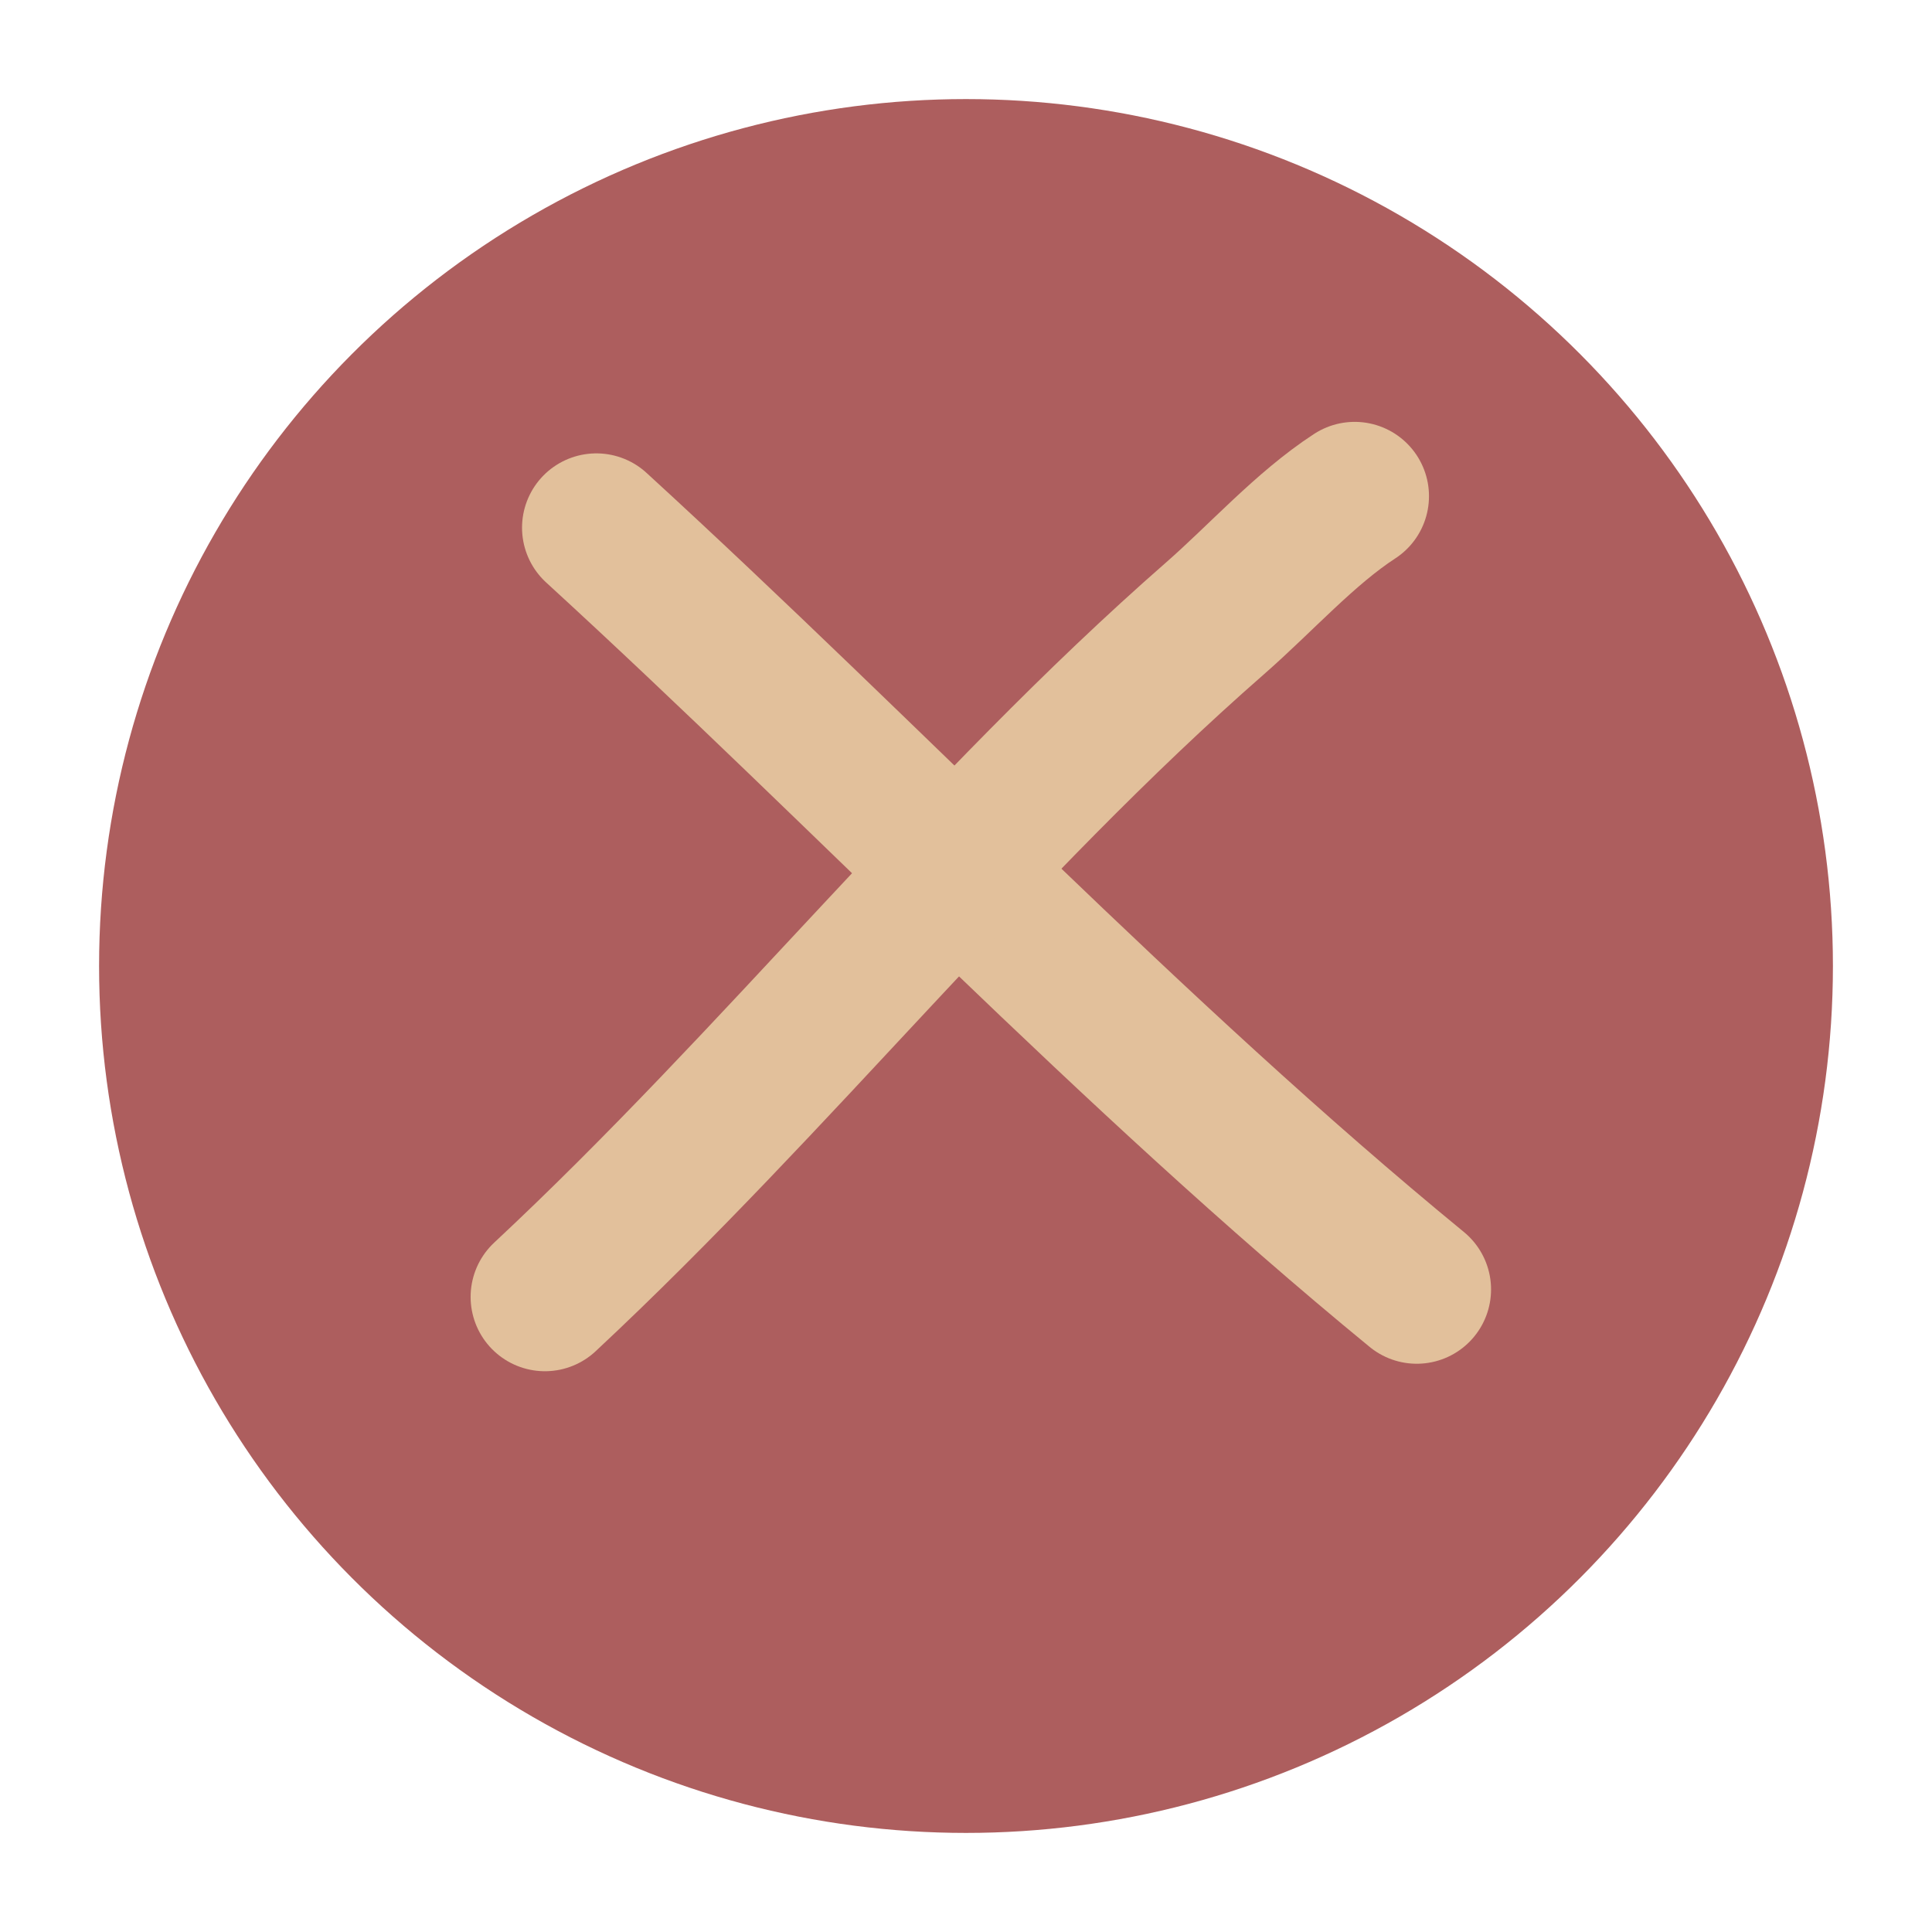 <svg width="78" height="78" viewBox="0 0 78 78" fill="none" xmlns="http://www.w3.org/2000/svg">
<g filter="url(#filter0_d_52_2986)">
<circle cx="39" cy="35" r="35" fill="#AD5E5E"/>
</g>
<path d="M24.076 21.304C35.129 31.426 45.63 42.569 57.198 52.058" stroke="#E2C09B" stroke-width="6" stroke-linecap="round"/>
<path d="M22 52.36C31.371 43.614 39.456 33.359 49.053 24.965C50.907 23.343 52.692 21.333 54.692 20.032" stroke="#E2C09B" stroke-width="6" stroke-linecap="round"/>
<defs>
<filter id="filter0_d_52_2986" x="0" y="0" width="78" height="78" filterUnits="userSpaceOnUse" color-interpolation-filters="sRGB">
<feFlood flood-opacity="0" result="BackgroundImageFix"/>
<feColorMatrix in="SourceAlpha" type="matrix" values="0 0 0 0 0 0 0 0 0 0 0 0 0 0 0 0 0 0 127 0" result="hardAlpha"/>
<feOffset dy="4"/>
<feGaussianBlur stdDeviation="2"/>
<feComposite in2="hardAlpha" operator="out"/>
<feColorMatrix type="matrix" values="0 0 0 0 0 0 0 0 0 0 0 0 0 0 0 0 0 0 0.25 0"/>
<feBlend mode="normal" in2="BackgroundImageFix" result="effect1_dropShadow_52_2986"/>
<feBlend mode="normal" in="SourceGraphic" in2="effect1_dropShadow_52_2986" result="shape"/>
</filter>
</defs>
</svg>
